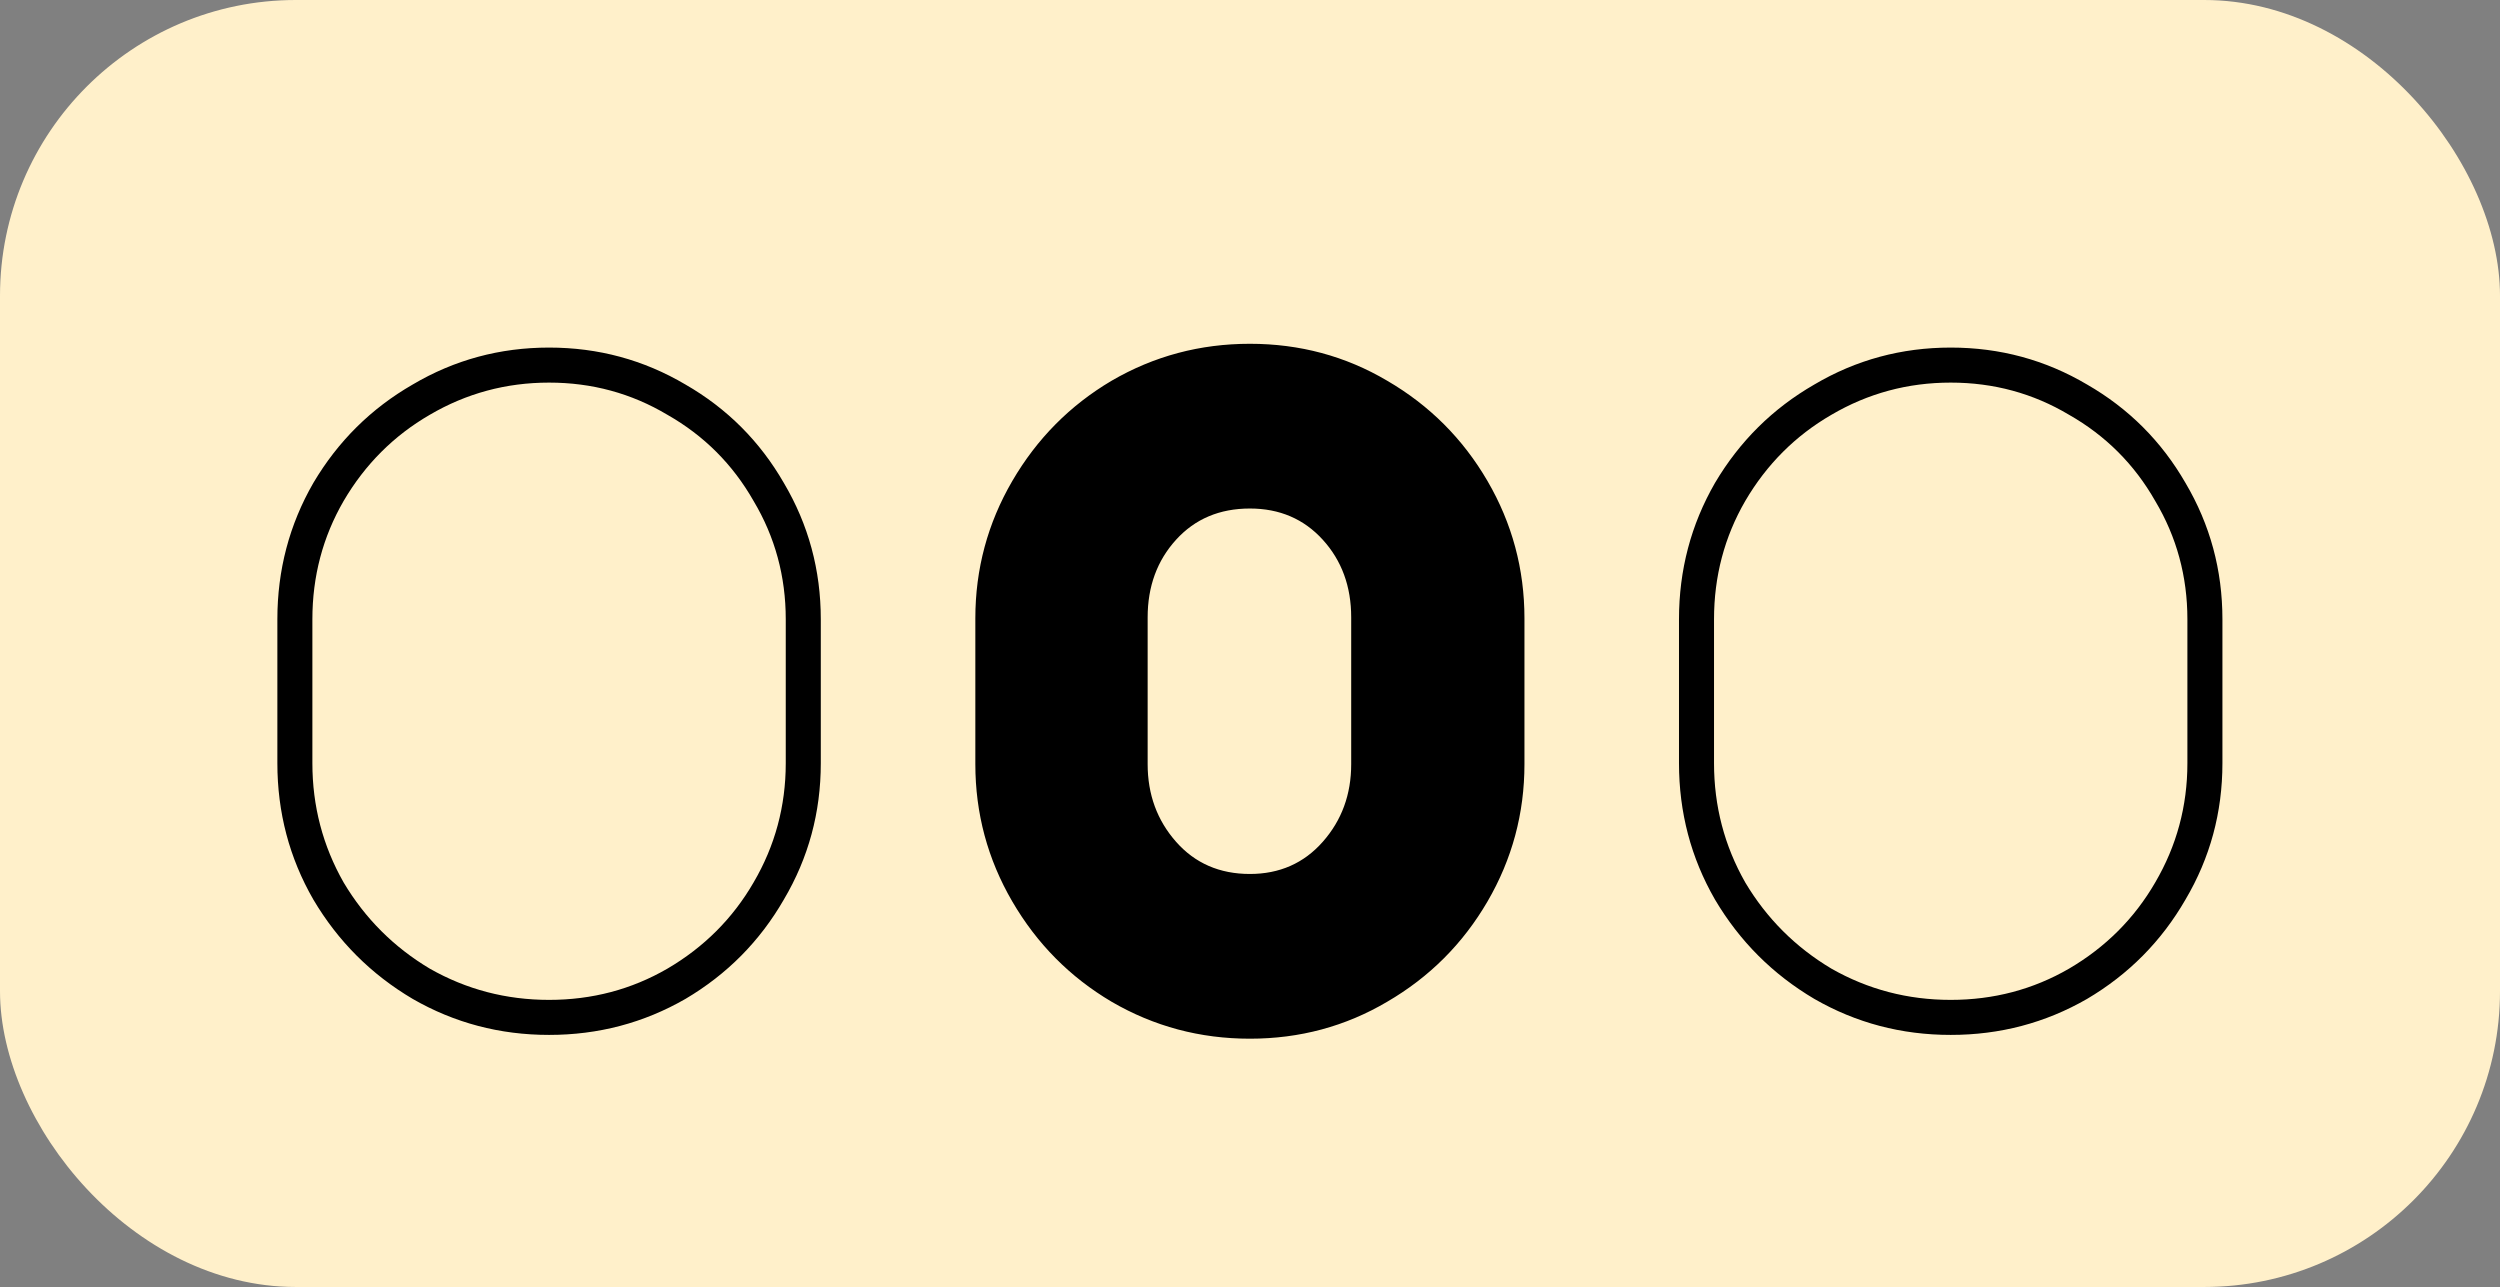 <svg width="169" height="87" viewBox="0 0 169 87" fill="none" xmlns="http://www.w3.org/2000/svg">
<rect x="0" y="0" width="169" height="87" fill="#808080" stroke="none"/>
<rect width="169" height="87" rx="20" fill="#FFF0CA"/>
<path d="M37.117 23.496C40.446 23.496 43.517 24.328 46.334 25.992C49.15 27.613 51.368 29.832 52.989 32.648C54.654 35.464 55.486 38.536 55.486 41.864V51.592C55.486 54.92 54.654 57.992 52.989 60.808C51.368 63.624 49.15 65.864 46.334 67.528C43.517 69.149 40.446 69.96 37.117 69.96C33.789 69.96 30.718 69.149 27.901 67.528C25.085 65.864 22.846 63.624 21.181 60.808C19.56 57.992 18.75 54.92 18.75 51.592V41.864C18.75 38.536 19.56 35.464 21.181 32.648C22.846 29.832 25.085 27.613 27.901 25.992C30.718 24.328 33.789 23.496 37.117 23.496ZM21.117 51.592C21.117 54.493 21.822 57.181 23.23 59.656C24.68 62.088 26.622 64.029 29.053 65.48C31.528 66.888 34.216 67.592 37.117 67.592C40.019 67.592 42.685 66.888 45.117 65.48C47.592 64.029 49.533 62.088 50.941 59.656C52.392 57.181 53.117 54.493 53.117 51.592V41.864C53.117 38.963 52.392 36.296 50.941 33.864C49.533 31.389 47.592 29.448 45.117 28.04C42.685 26.589 40.019 25.864 37.117 25.864C34.216 25.864 31.528 26.589 29.053 28.04C26.622 29.448 24.68 31.389 23.23 33.864C21.822 36.296 21.117 38.963 21.117 41.864V51.592ZM65.933 41.8C65.933 38.472 66.764 35.379 68.428 32.52C70.093 29.661 72.332 27.4 75.148 25.736C78.007 24.072 81.122 23.24 84.493 23.24C87.863 23.24 90.957 24.072 93.772 25.736C96.631 27.4 98.892 29.661 100.557 32.52C102.221 35.379 103.053 38.472 103.053 41.8V51.656C103.053 54.984 102.221 58.077 100.557 60.936C98.892 63.795 96.631 66.056 93.772 67.72C90.957 69.384 87.863 70.216 84.493 70.216C81.122 70.216 78.007 69.384 75.148 67.72C72.332 66.056 70.093 63.795 68.428 60.936C66.764 58.077 65.933 54.984 65.933 51.656V41.8ZM77.581 51.656C77.581 53.704 78.221 55.453 79.501 56.904C80.781 58.355 82.445 59.08 84.493 59.08C86.498 59.08 88.141 58.355 89.421 56.904C90.701 55.453 91.341 53.704 91.341 51.656V41.736C91.341 39.645 90.701 37.896 89.421 36.488C88.141 35.08 86.498 34.376 84.493 34.376C82.445 34.376 80.781 35.08 79.501 36.488C78.221 37.896 77.581 39.645 77.581 41.736V51.656ZM131.868 23.496C135.196 23.496 138.268 24.328 141.083 25.992C143.9 27.613 146.118 29.832 147.74 32.648C149.404 35.464 150.236 38.536 150.236 41.864V51.592C150.236 54.92 149.404 57.992 147.74 60.808C146.118 63.624 143.9 65.864 141.083 67.528C138.268 69.149 135.196 69.96 131.868 69.96C128.54 69.96 125.468 69.149 122.652 67.528C119.836 65.864 117.596 63.624 115.932 60.808C114.31 57.992 113.5 54.92 113.5 51.592V41.864C113.5 38.536 114.31 35.464 115.932 32.648C117.596 29.832 119.836 27.613 122.652 25.992C125.468 24.328 128.54 23.496 131.868 23.496ZM115.868 51.592C115.868 54.493 116.572 57.181 117.98 59.656C119.43 62.088 121.372 64.029 123.804 65.48C126.278 66.888 128.966 67.592 131.868 67.592C134.769 67.592 137.436 66.888 139.868 65.48C142.342 64.029 144.284 62.088 145.692 59.656C147.142 57.181 147.868 54.493 147.868 51.592V41.864C147.868 38.963 147.142 36.296 145.692 33.864C144.284 31.389 142.342 29.448 139.868 28.04C137.436 26.589 134.769 25.864 131.868 25.864C128.966 25.864 126.278 26.589 123.804 28.04C121.372 29.448 119.43 31.389 117.98 33.864C116.572 36.296 115.868 38.963 115.868 41.864V51.592Z" fill="black"/>
</svg>
